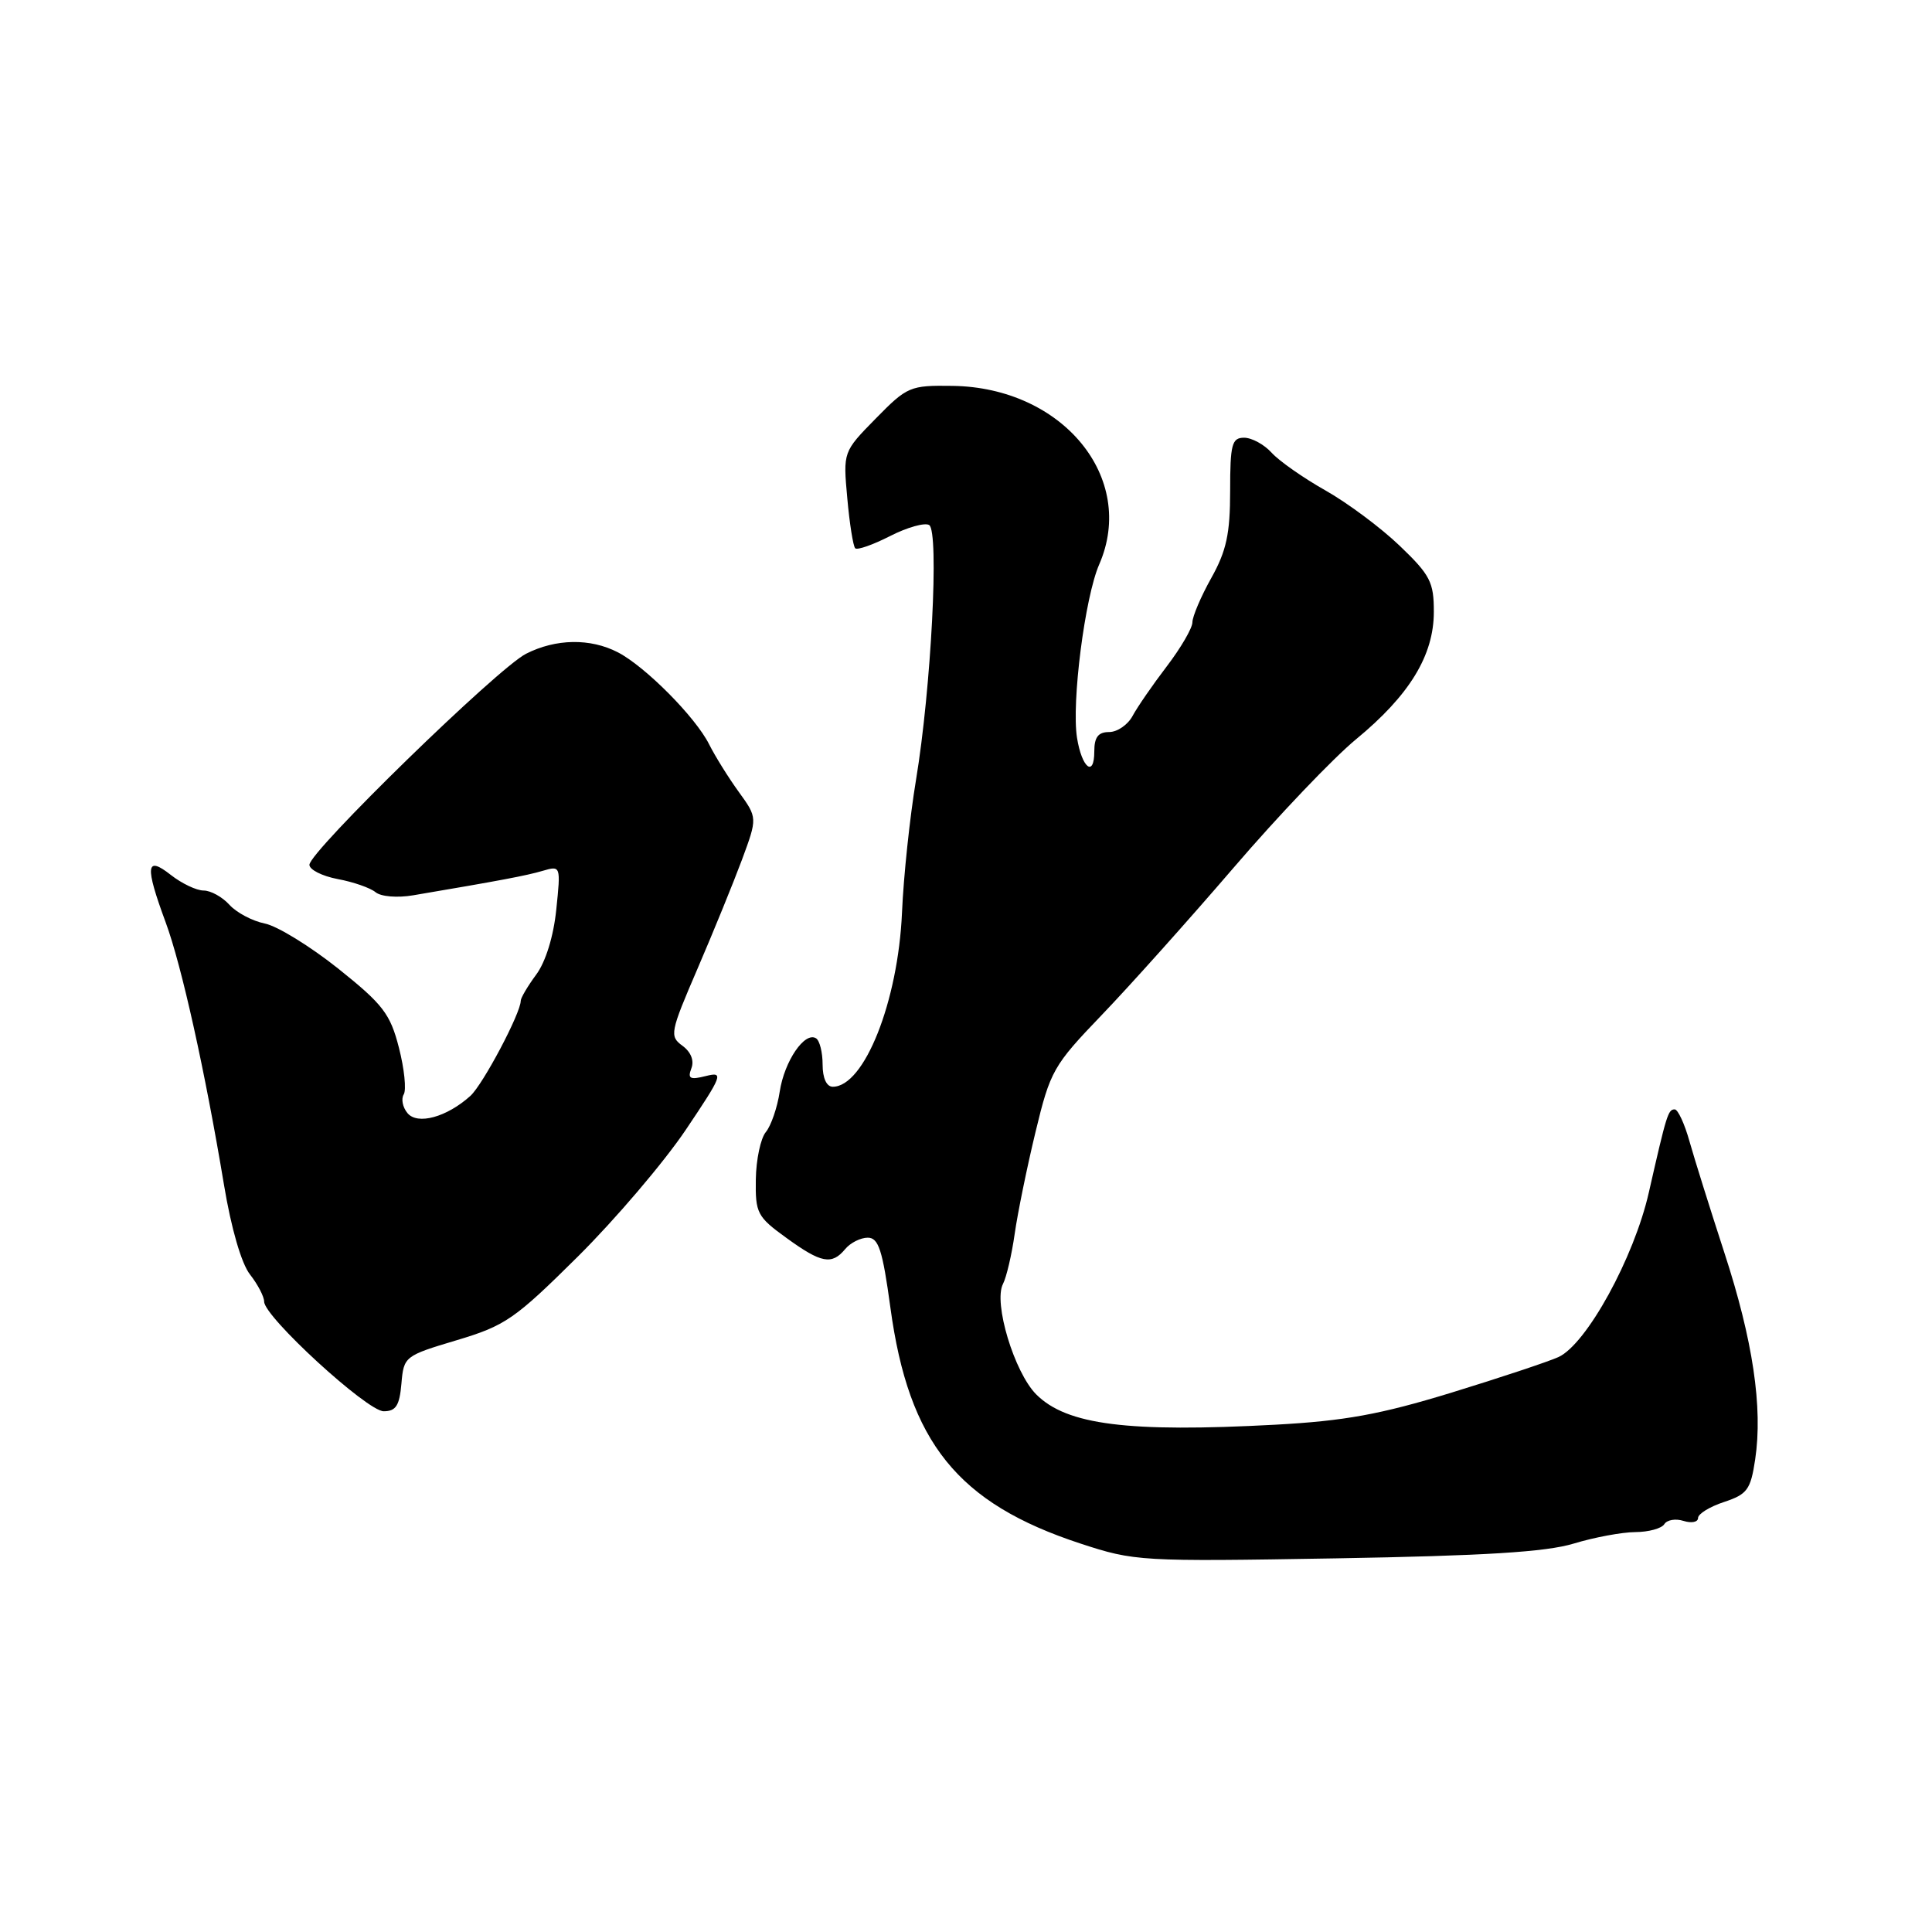 <?xml version="1.0" encoding="UTF-8" standalone="no"?>
<!DOCTYPE svg PUBLIC "-//W3C//DTD SVG 1.1//EN" "http://www.w3.org/Graphics/SVG/1.1/DTD/svg11.dtd" >
<svg xmlns="http://www.w3.org/2000/svg" xmlns:xlink="http://www.w3.org/1999/xlink" version="1.1" viewBox="0 0 256 256">
 <g >
 <path fill="currentColor"
d=" M 208.53 204.53 C 211.26 203.70 214.94 203.02 216.69 203.01 C 218.45 203.00 220.17 202.53 220.53 201.96 C 220.88 201.39 222.03 201.19 223.08 201.53 C 224.14 201.86 225.00 201.69 225.00 201.14 C 225.00 200.60 226.55 199.64 228.45 199.02 C 231.52 198.00 231.97 197.39 232.57 193.38 C 233.60 186.51 232.27 177.57 228.49 166.00 C 226.61 160.22 224.53 153.59 223.87 151.25 C 223.22 148.91 222.33 147.00 221.91 147.00 C 221.03 147.00 220.84 147.63 218.48 158.00 C 216.52 166.66 210.22 178.12 206.50 179.82 C 205.15 180.43 198.75 182.56 192.27 184.55 C 182.89 187.42 178.16 188.28 169.00 188.78 C 149.45 189.83 141.35 188.81 137.31 184.77 C 134.40 181.85 131.61 172.62 132.90 170.13 C 133.36 169.24 134.06 166.25 134.45 163.50 C 134.84 160.75 136.08 154.68 137.21 150.00 C 139.17 141.88 139.56 141.19 145.98 134.50 C 149.68 130.65 157.53 121.88 163.44 115.00 C 169.34 108.12 176.65 100.46 179.68 97.96 C 186.76 92.13 189.99 86.85 189.99 81.08 C 190.00 77.14 189.51 76.19 185.48 72.33 C 182.99 69.94 178.56 66.64 175.62 64.98 C 172.68 63.32 169.47 61.07 168.49 59.98 C 167.50 58.89 165.86 58.00 164.85 58.00 C 163.23 58.00 163.00 58.86 163.00 65.06 C 163.00 70.72 162.51 73.00 160.50 76.59 C 159.12 79.06 158.00 81.70 158.00 82.46 C 158.00 83.22 156.47 85.85 154.60 88.30 C 152.73 90.75 150.69 93.71 150.07 94.87 C 149.44 96.04 148.05 97.00 146.96 97.00 C 145.52 97.00 145.00 97.68 145.00 99.56 C 145.00 103.07 143.35 101.77 142.71 97.76 C 141.97 93.08 143.75 79.14 145.65 74.79 C 150.65 63.32 140.81 51.34 126.22 51.13 C 120.58 51.05 120.21 51.21 116.04 55.46 C 111.71 59.87 111.71 59.87 112.27 66.01 C 112.57 69.39 113.05 72.38 113.32 72.65 C 113.59 72.92 115.67 72.19 117.94 71.03 C 120.21 69.87 122.54 69.22 123.12 69.57 C 124.46 70.40 123.39 91.21 121.37 103.38 C 120.56 108.26 119.72 116.15 119.52 120.92 C 119.00 132.72 114.52 144.00 110.35 144.00 C 109.52 144.00 109.00 142.86 109.00 141.06 C 109.00 139.44 108.61 137.88 108.13 137.58 C 106.63 136.65 103.94 140.60 103.32 144.63 C 103.00 146.76 102.16 149.18 101.48 150.00 C 100.79 150.82 100.19 153.65 100.15 156.27 C 100.08 160.74 100.33 161.23 104.19 164.02 C 108.83 167.39 110.22 167.65 112.00 165.50 C 112.68 164.68 114.03 164.00 114.98 164.00 C 116.41 164.00 116.94 165.62 117.98 173.25 C 120.41 191.15 126.89 199.19 143.17 204.53 C 150.33 206.88 151.10 206.93 177.03 206.49 C 196.73 206.15 204.84 205.65 208.53 204.53 Z  M 53.19 183.34 C 53.50 179.74 53.61 179.65 60.50 177.59 C 66.96 175.66 68.20 174.80 76.57 166.50 C 81.55 161.55 87.98 154.00 90.86 149.72 C 95.76 142.43 95.93 141.98 93.53 142.58 C 91.43 143.11 91.09 142.93 91.61 141.56 C 92.01 140.54 91.55 139.39 90.43 138.57 C 88.69 137.30 88.79 136.80 92.42 128.37 C 94.52 123.49 97.17 116.99 98.31 113.93 C 100.37 108.36 100.37 108.36 97.89 104.93 C 96.52 103.04 94.76 100.21 93.97 98.64 C 92.18 95.04 85.50 88.31 81.86 86.43 C 78.22 84.55 73.65 84.62 69.70 86.63 C 65.95 88.53 41.00 112.84 41.00 114.59 C 41.00 115.24 42.69 116.09 44.75 116.48 C 46.81 116.86 49.07 117.65 49.76 118.22 C 50.47 118.81 52.65 118.99 54.76 118.63 C 66.28 116.68 69.73 116.03 71.91 115.39 C 74.30 114.69 74.31 114.72 73.71 120.52 C 73.35 124.06 72.30 127.46 71.05 129.14 C 69.92 130.67 69.00 132.23 69.00 132.61 C 69.00 134.25 64.00 143.69 62.33 145.21 C 59.20 148.03 55.32 149.10 53.99 147.49 C 53.35 146.72 53.13 145.60 53.50 145.01 C 53.86 144.41 53.58 141.63 52.86 138.83 C 51.71 134.33 50.75 133.09 44.81 128.34 C 41.09 125.38 36.72 122.69 35.08 122.37 C 33.44 122.04 31.33 120.92 30.40 119.89 C 29.46 118.85 27.92 118.00 26.98 118.00 C 26.04 118.00 24.08 117.07 22.63 115.93 C 19.33 113.33 19.18 114.71 21.95 122.21 C 24.07 127.94 27.17 141.93 29.68 157.00 C 30.63 162.74 31.99 167.44 33.13 168.88 C 34.16 170.20 35.00 171.81 35.00 172.47 C 35.00 174.48 48.65 187.00 50.84 187.00 C 52.46 187.00 52.94 186.25 53.19 183.34 Z "/>
</g>
</svg>